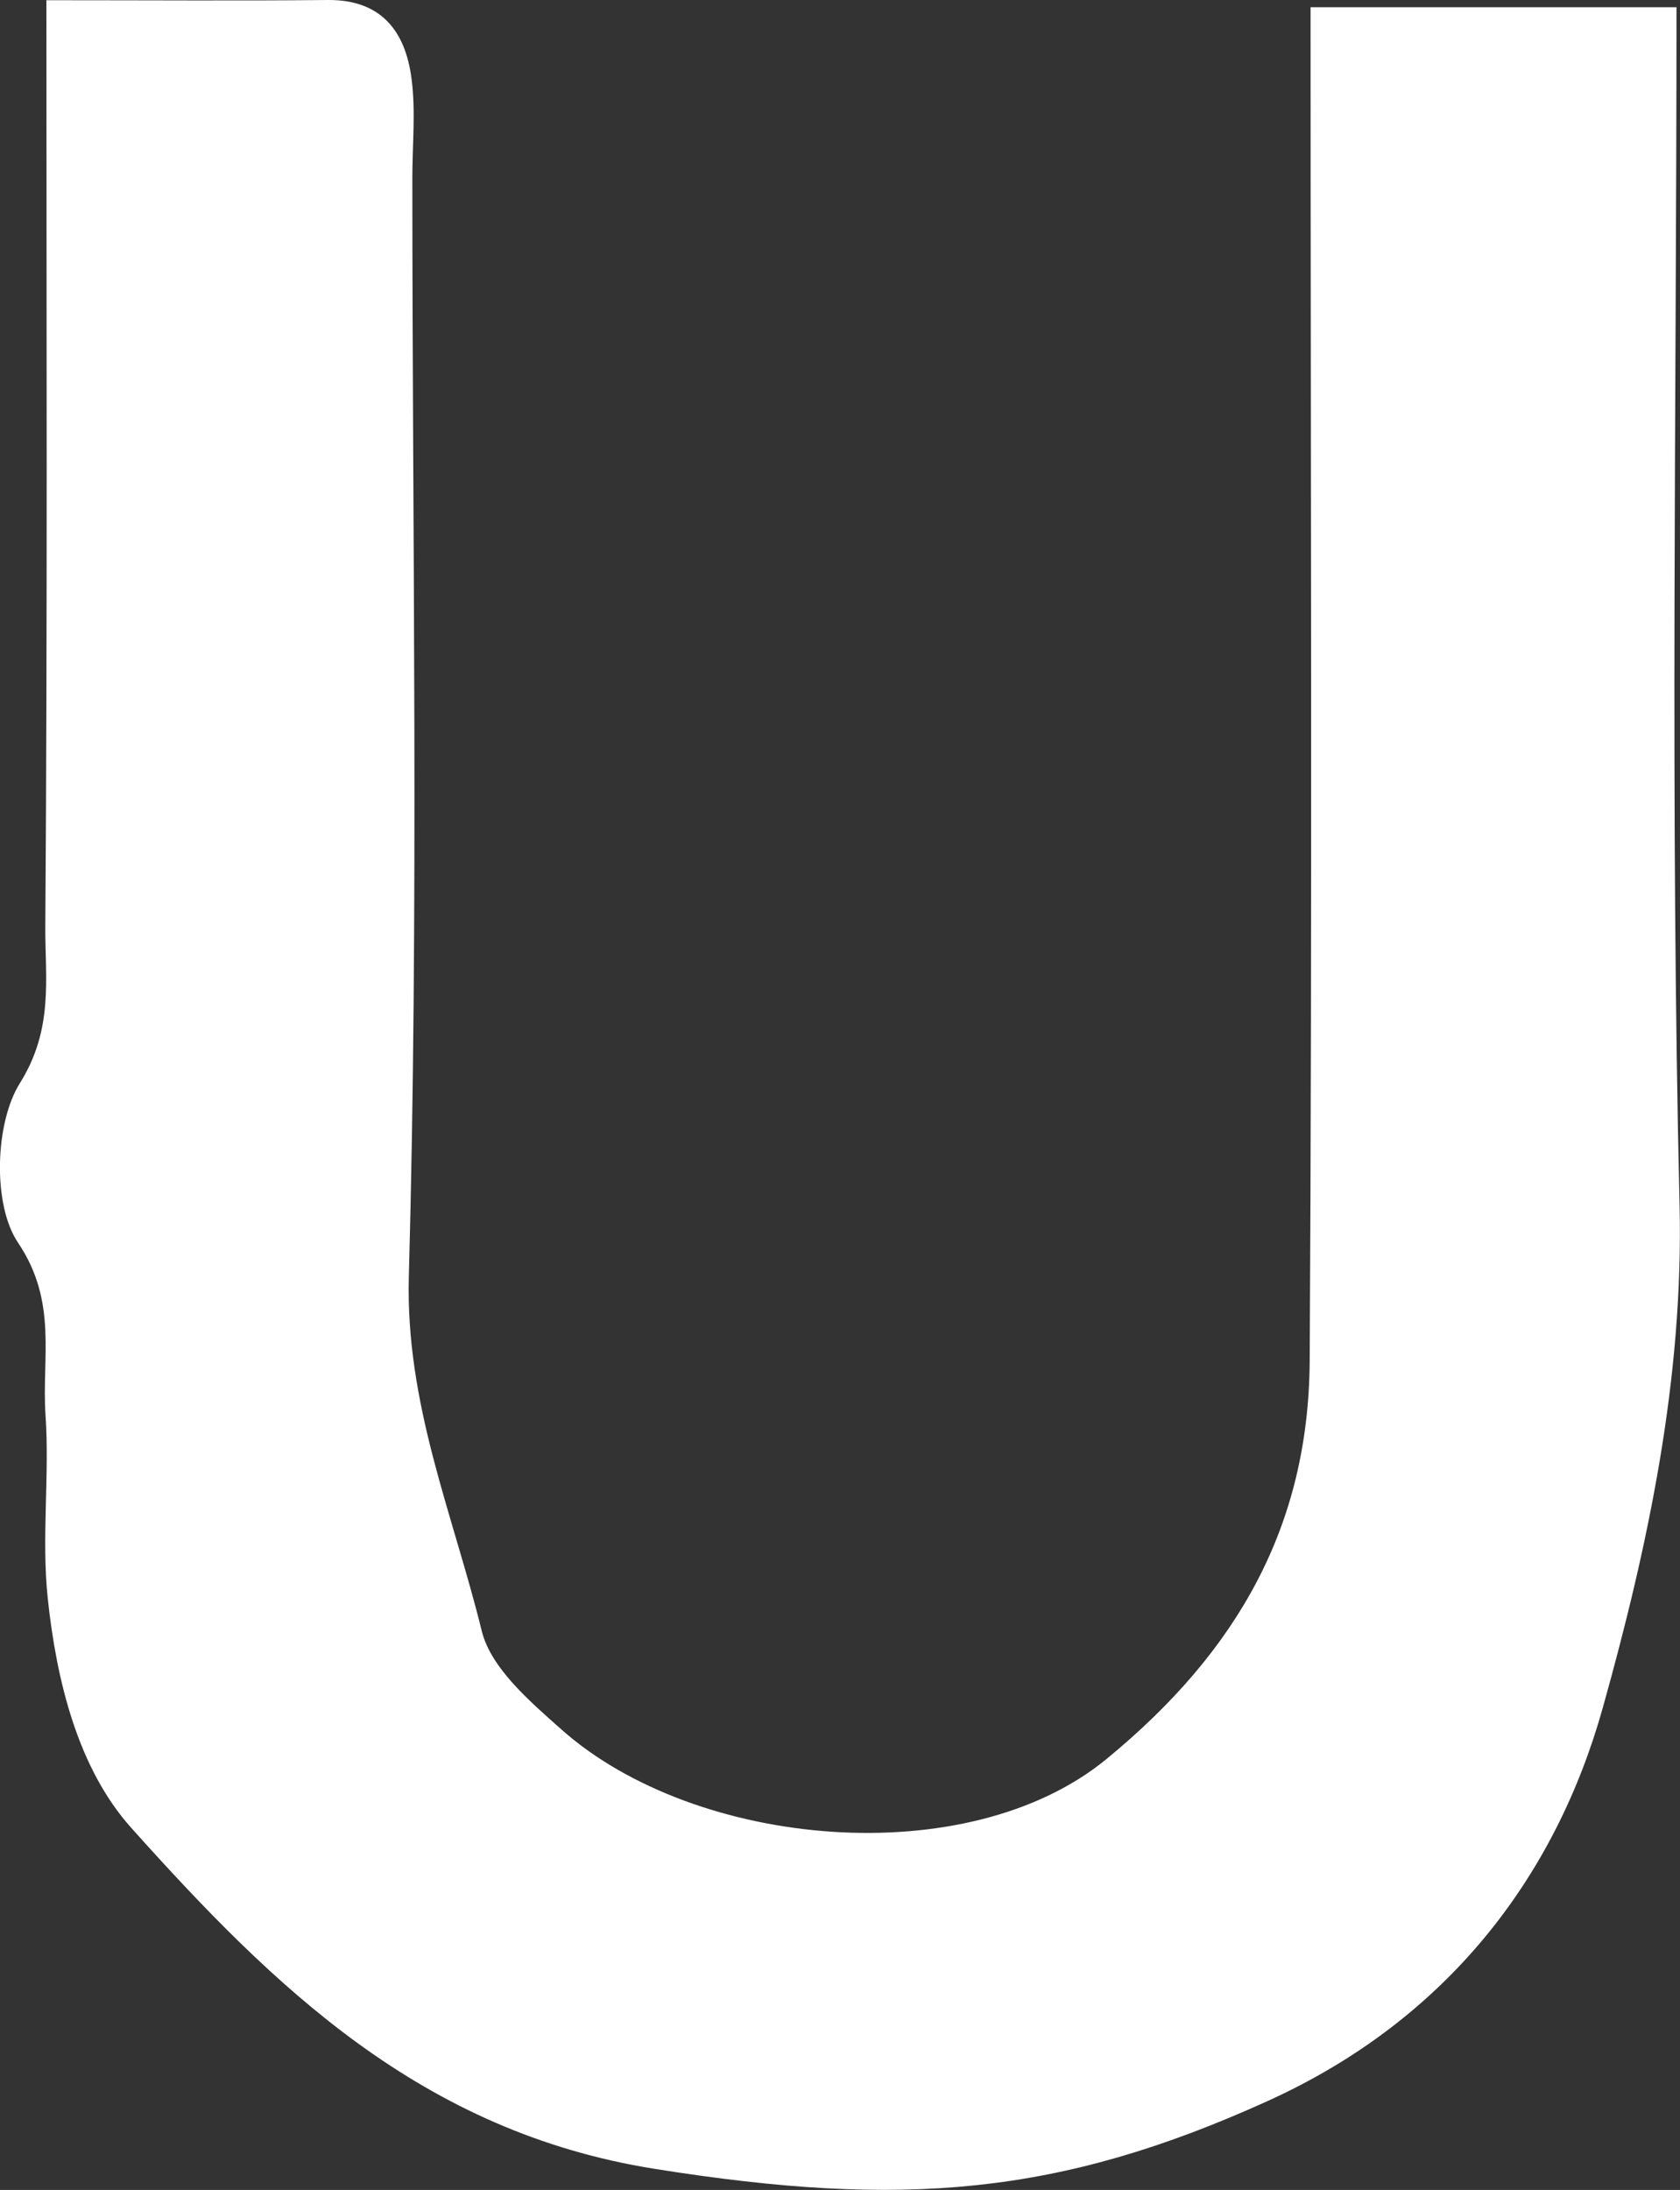 <?xml version="1.0" encoding="UTF-8"?>
<svg id="_레이어_2" data-name="레이어 2" xmlns="http://www.w3.org/2000/svg" viewBox="0 0 76.76 100">
  <rect x="0" y="0" width="76.76" height="100" fill="#333333" stroke="none"/>
  <defs>
    <style>
      .cls-1 {
        fill: #fff;
        stroke-width: 0px;
      }
    </style>
  </defs>
  <g id="_레이어_1-2" data-name="레이어 1">
    <path class="cls-1" d="M2.12.01C6.88.01,10.93.04,14.98,0c2.45-.02,3.54,1.44,3.82,3.57.2,1.49.04,3.03.04,4.55,0,16.72.3,33.45-.16,50.16-.16,5.85,2.02,10.86,3.33,16.19.42,1.71,2.21,3.23,3.66,4.52,6.12,5.42,18.54,6.55,24.89,1.33,6.02-4.94,9.23-10.67,9.28-18.16.12-20.5.04-41.01.04-61.83h16.72c0,18.31-.29,36.51.14,54.69.19,7.97-1.46,15.65-3.51,22.97-2.16,7.71-7.1,14.23-15.31,17.95-9.53,4.32-16.69,4.9-27.99,3.1-10.67-1.69-17.43-8.32-23.93-15.57-2.44-2.72-3.42-6.72-3.82-10.5-.29-2.76.09-5.58-.1-8.35-.18-2.62.57-5.17-1.26-7.88-1.16-1.72-1.06-5.45.09-7.28,1.55-2.48,1.15-4.78,1.16-7.14.1-13.91.05-27.82.05-42.31Z"/>
  </g>
</svg>